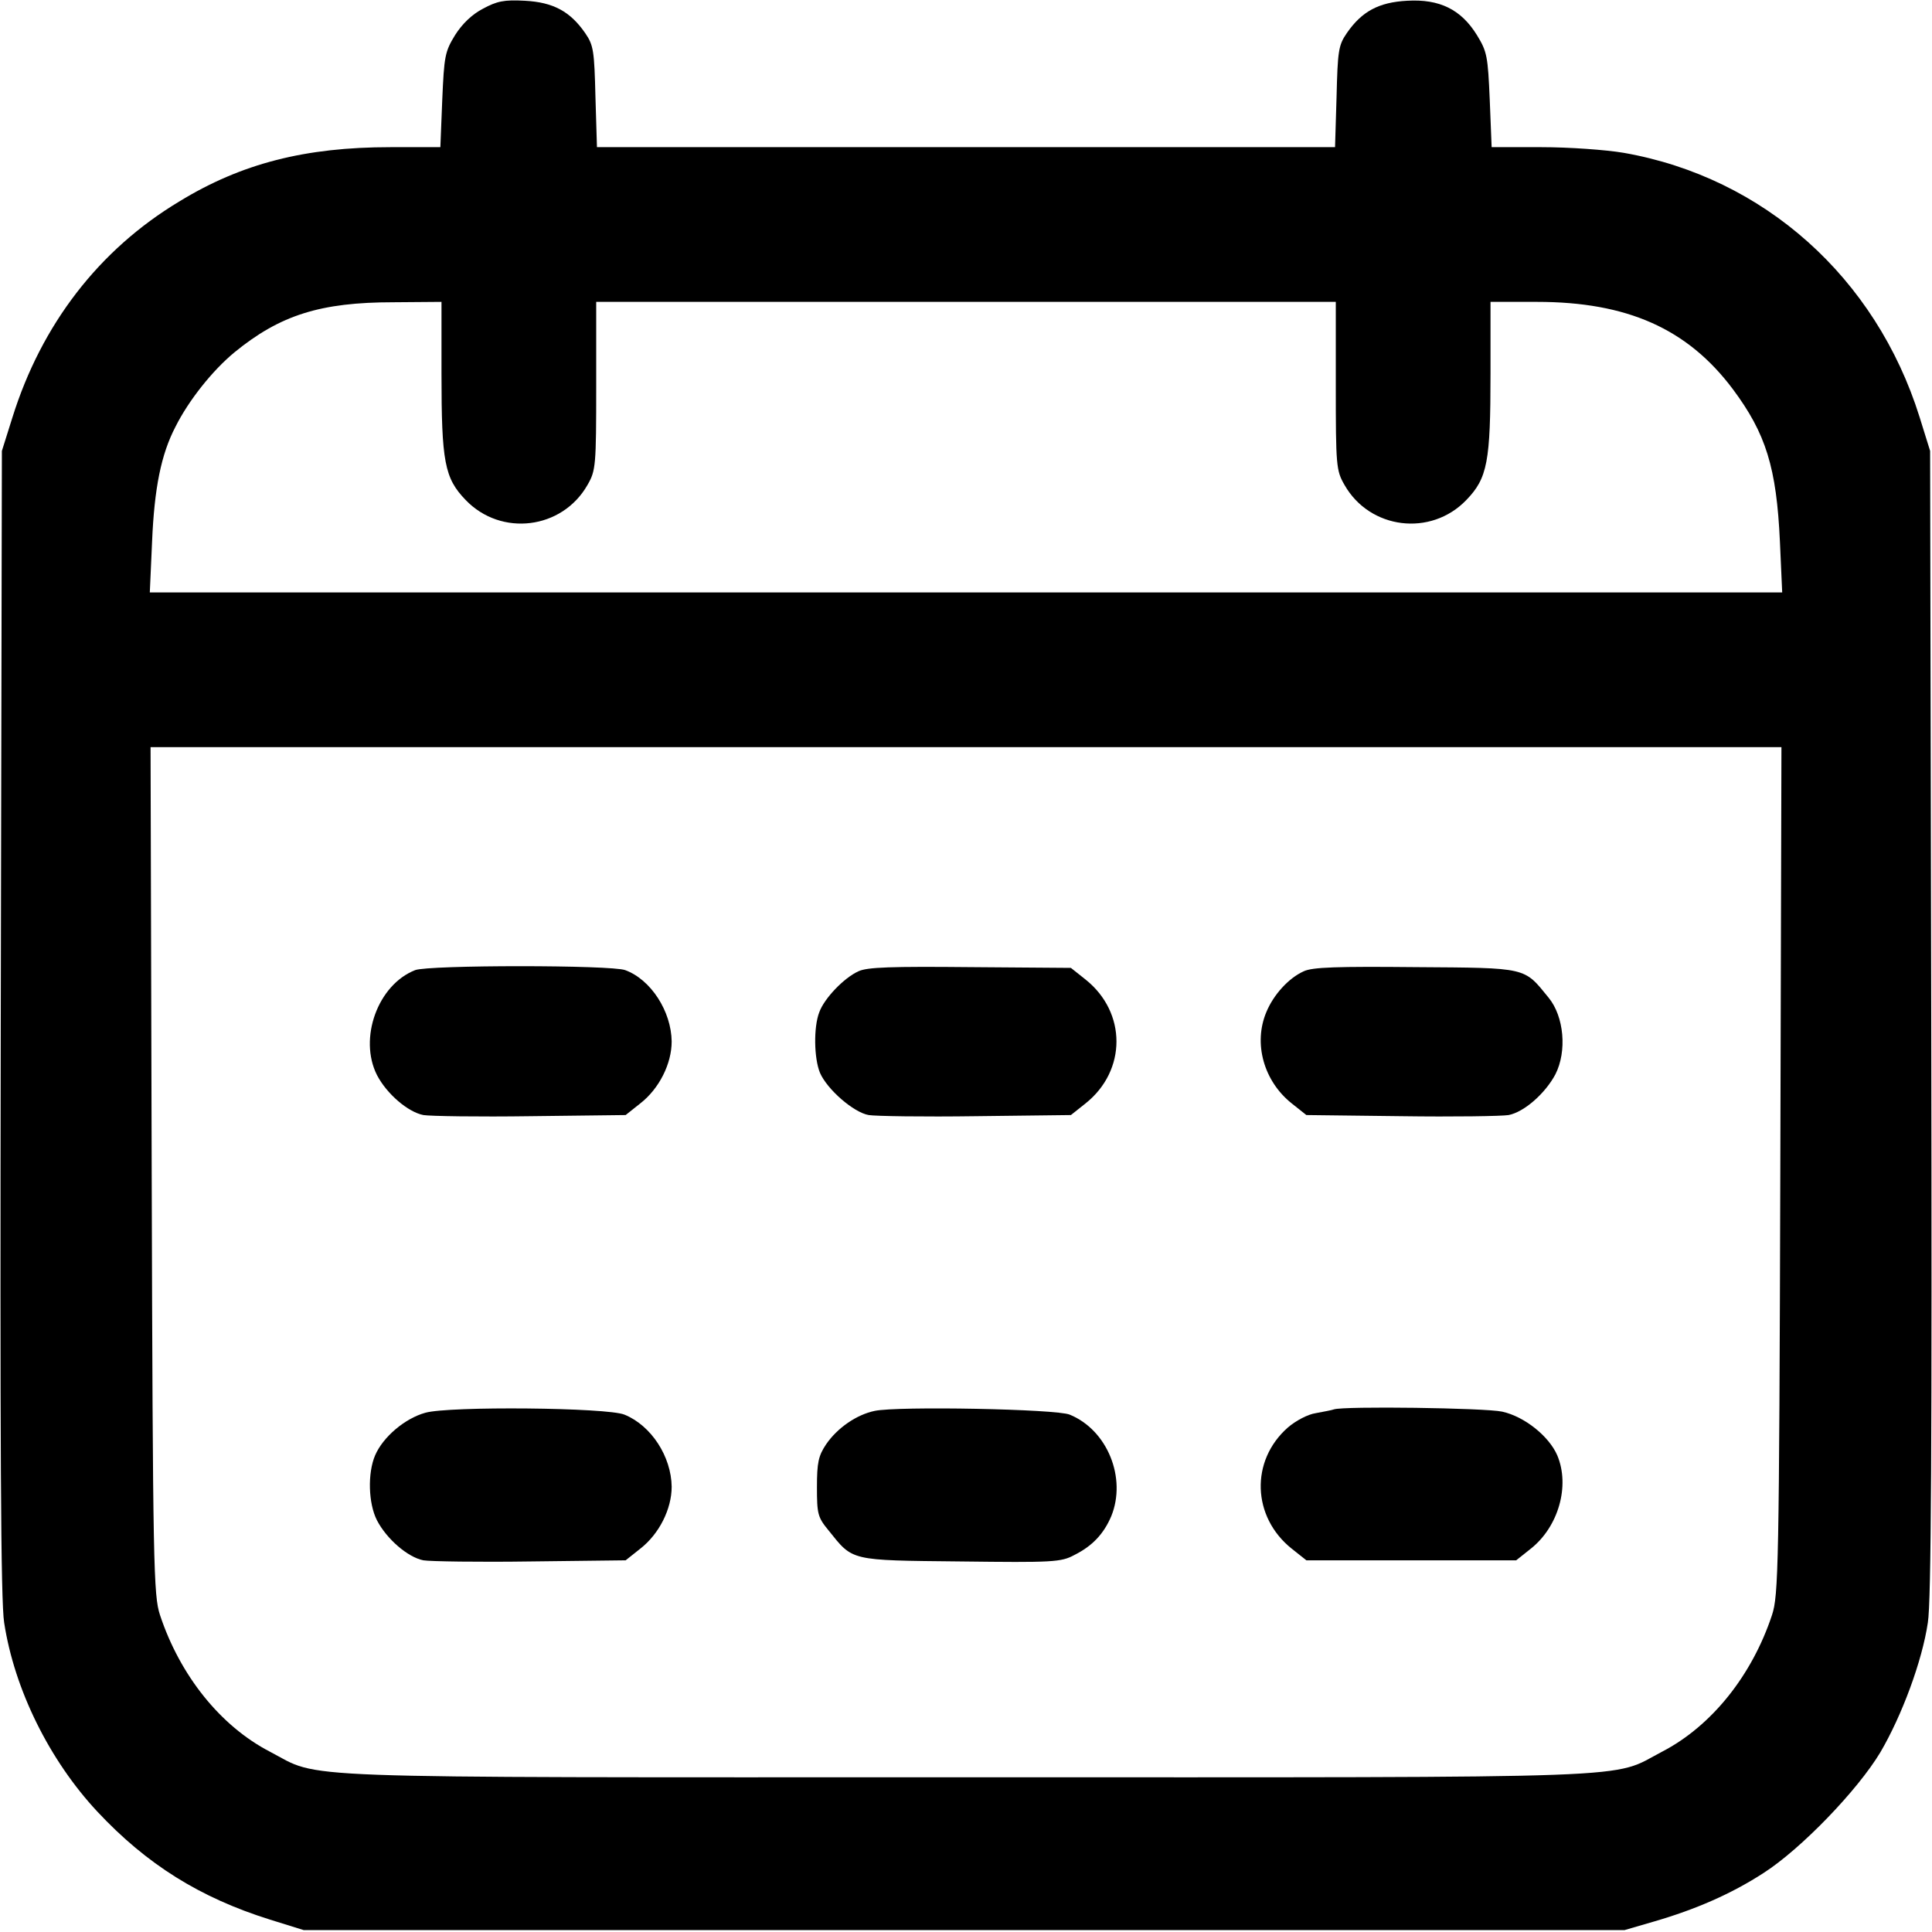 <svg width="512" height="512" viewBox="0 0 512 512" fill="none" xmlns="http://www.w3.org/2000/svg">
    <g clip-path="url(#clip0_25_32)">
        <path d="M128 2.3C125.1 3.8 122.5 6.3 120.6 9.3C117.9 13.7 117.7 14.9 117.2 26.5L116.7 39H103.5C80.9 39 64 43.3 47.5 53.4C26.2 66.2 11 86 3.3 110.6L0.5 119.5L0.2 271C-0 382.8 0.2 424.5 1.1 430C3.8 447.7 13.1 466.5 25.8 480.1C38.9 494.1 53 502.9 71.5 508.7L80.5 511.5H255.5H430.5L438.4 509.2C449.4 506 458.8 501.9 467.3 496.4C477.3 490 492.3 474.4 498.3 464.4C504 454.7 509.4 440.2 510.9 430C511.8 424.5 512 382.8 511.8 271L511.5 119.5L508.7 110.5C497.1 73.5 467.4 47 430.3 40.5C425.6 39.7 415.8 39 408.5 39H395.3L394.8 26.5C394.3 14.9 394.1 13.7 391.4 9.3C387.2 2.5 381.5 -0.3 372.9 0.2C365.4 0.6 360.9 3 356.9 8.8C354.7 12 354.5 13.5 354.2 25.7L353.8 39H256H158.2L157.8 25.7C157.5 13.5 157.3 12 155.1 8.8C151.1 3 146.6 0.6 139.1 0.2C133.6 -0.1 131.7 0.3 128 2.3ZM117 99C117 122.4 117.8 126.7 123.4 132.5C132.8 142.3 149 140.3 155.7 128.5C157.9 124.7 158 123.4 158 102.2V80H256H354V102.2C354 123.4 354.1 124.7 356.3 128.5C363 140.3 379.2 142.3 388.6 132.5C394.2 126.7 395 122.4 395 99V80H407.3C431.2 80 447.2 87.1 459.2 103.1C468 114.9 470.8 123.9 471.7 143.6L472.3 157H256H39.7L40.3 143.6C40.9 129.3 42.7 120.4 46.5 113.1C50 106.1 56.3 98.2 62.1 93.4C74.2 83.5 84.9 80.1 104.3 80.1L117 80V99ZM471.8 310.2C471.5 415.7 471.3 422.8 469.6 428C464.3 444 453.6 457.4 440.5 464.2C426.5 471.5 439.7 471 256 471C72.3 471 85.5 471.5 71.5 464.2C58.4 457.4 47.7 444 42.4 428C40.7 422.8 40.5 415.7 40.2 310.2L39.9 198H256H472.1L471.8 310.2Z" fill="black"/>
        <path d="M110 257.1C100.1 261 95 275.2 99.9 284.9C102.5 289.9 108.1 294.7 112.2 295.5C114 295.8 126.8 296 140.7 295.8L165.8 295.5L169.7 292.4C174.7 288.5 178 281.9 178 276C177.9 268 172.5 259.6 165.7 257.1C162.1 255.7 113.5 255.7 110 257.1Z" fill="black"/>
        <path d="M227.5 257.4C223.7 259.1 218.4 264.6 217.1 268.3C215.6 272.2 215.7 280.4 217.3 284.3C219.2 288.7 226.2 294.8 230.2 295.5C232 295.8 244.8 296 258.7 295.8L283.8 295.5L287.7 292.4C298.6 283.7 298.6 268.3 287.7 259.6L283.8 256.5L257.2 256.3C236.3 256.1 229.8 256.3 227.5 257.4Z" fill="black"/>
        <path d="M345.5 257.4C341.5 259.2 337.5 263.6 335.6 268.2C332.1 276.5 334.9 286.5 342.3 292.4L346.2 295.5L371.3 295.8C385.2 296 398 295.8 399.8 295.5C403.9 294.7 409.5 289.8 412.2 284.7C415.3 278.6 414.5 269.4 410.4 264.4C403.8 256.3 405 256.5 375.2 256.3C354.4 256.1 347.8 256.3 345.5 257.4Z" fill="black"/>
        <path d="M112.7 374.4C107.3 375.9 101.5 380.8 99.4 385.7C97.4 390.4 97.6 398.4 99.9 402.9C102.5 407.9 108.1 412.7 112.2 413.5C114 413.8 126.8 414 140.7 413.8L165.8 413.5L169.7 410.4C174.7 406.5 178 399.9 178 394C177.9 386 172.6 377.8 165.5 374.9C161 373 119 372.6 112.7 374.4Z" fill="black"/>
        <path d="M231.8 373.9C227 374.9 221.9 378.4 218.9 382.8C216.9 385.8 216.5 387.6 216.5 394.1C216.5 401.2 216.7 402.1 219.6 405.6C226.1 413.7 225 413.5 254.5 413.8C279 414.1 281.2 414 284.7 412.1C289.5 409.7 292.5 406.5 294.5 401.8C298.6 391.7 293.5 379 283.5 374.9C280.1 373.4 237.9 372.6 231.8 373.9Z" fill="black"/>
        <path d="M353.5 373.5C353 373.7 350.8 374.1 348.7 374.5C346.6 374.8 343.4 376.5 341.3 378.3C331.3 387.1 331.8 402 342.3 410.4L346.2 413.5H374H401.8L405.7 410.4C413 404.6 416.1 393.8 412.7 385.7C410.5 380.6 404 375.4 398.1 374.1C393.5 373.1 356.1 372.6 353.5 373.5Z" fill="black"/>
    </g>
    <defs>
        <clipPath id="clip0_25_32">
            <rect width="512" height="512" fill="white"/>
        </clipPath>
    </defs>
</svg>
